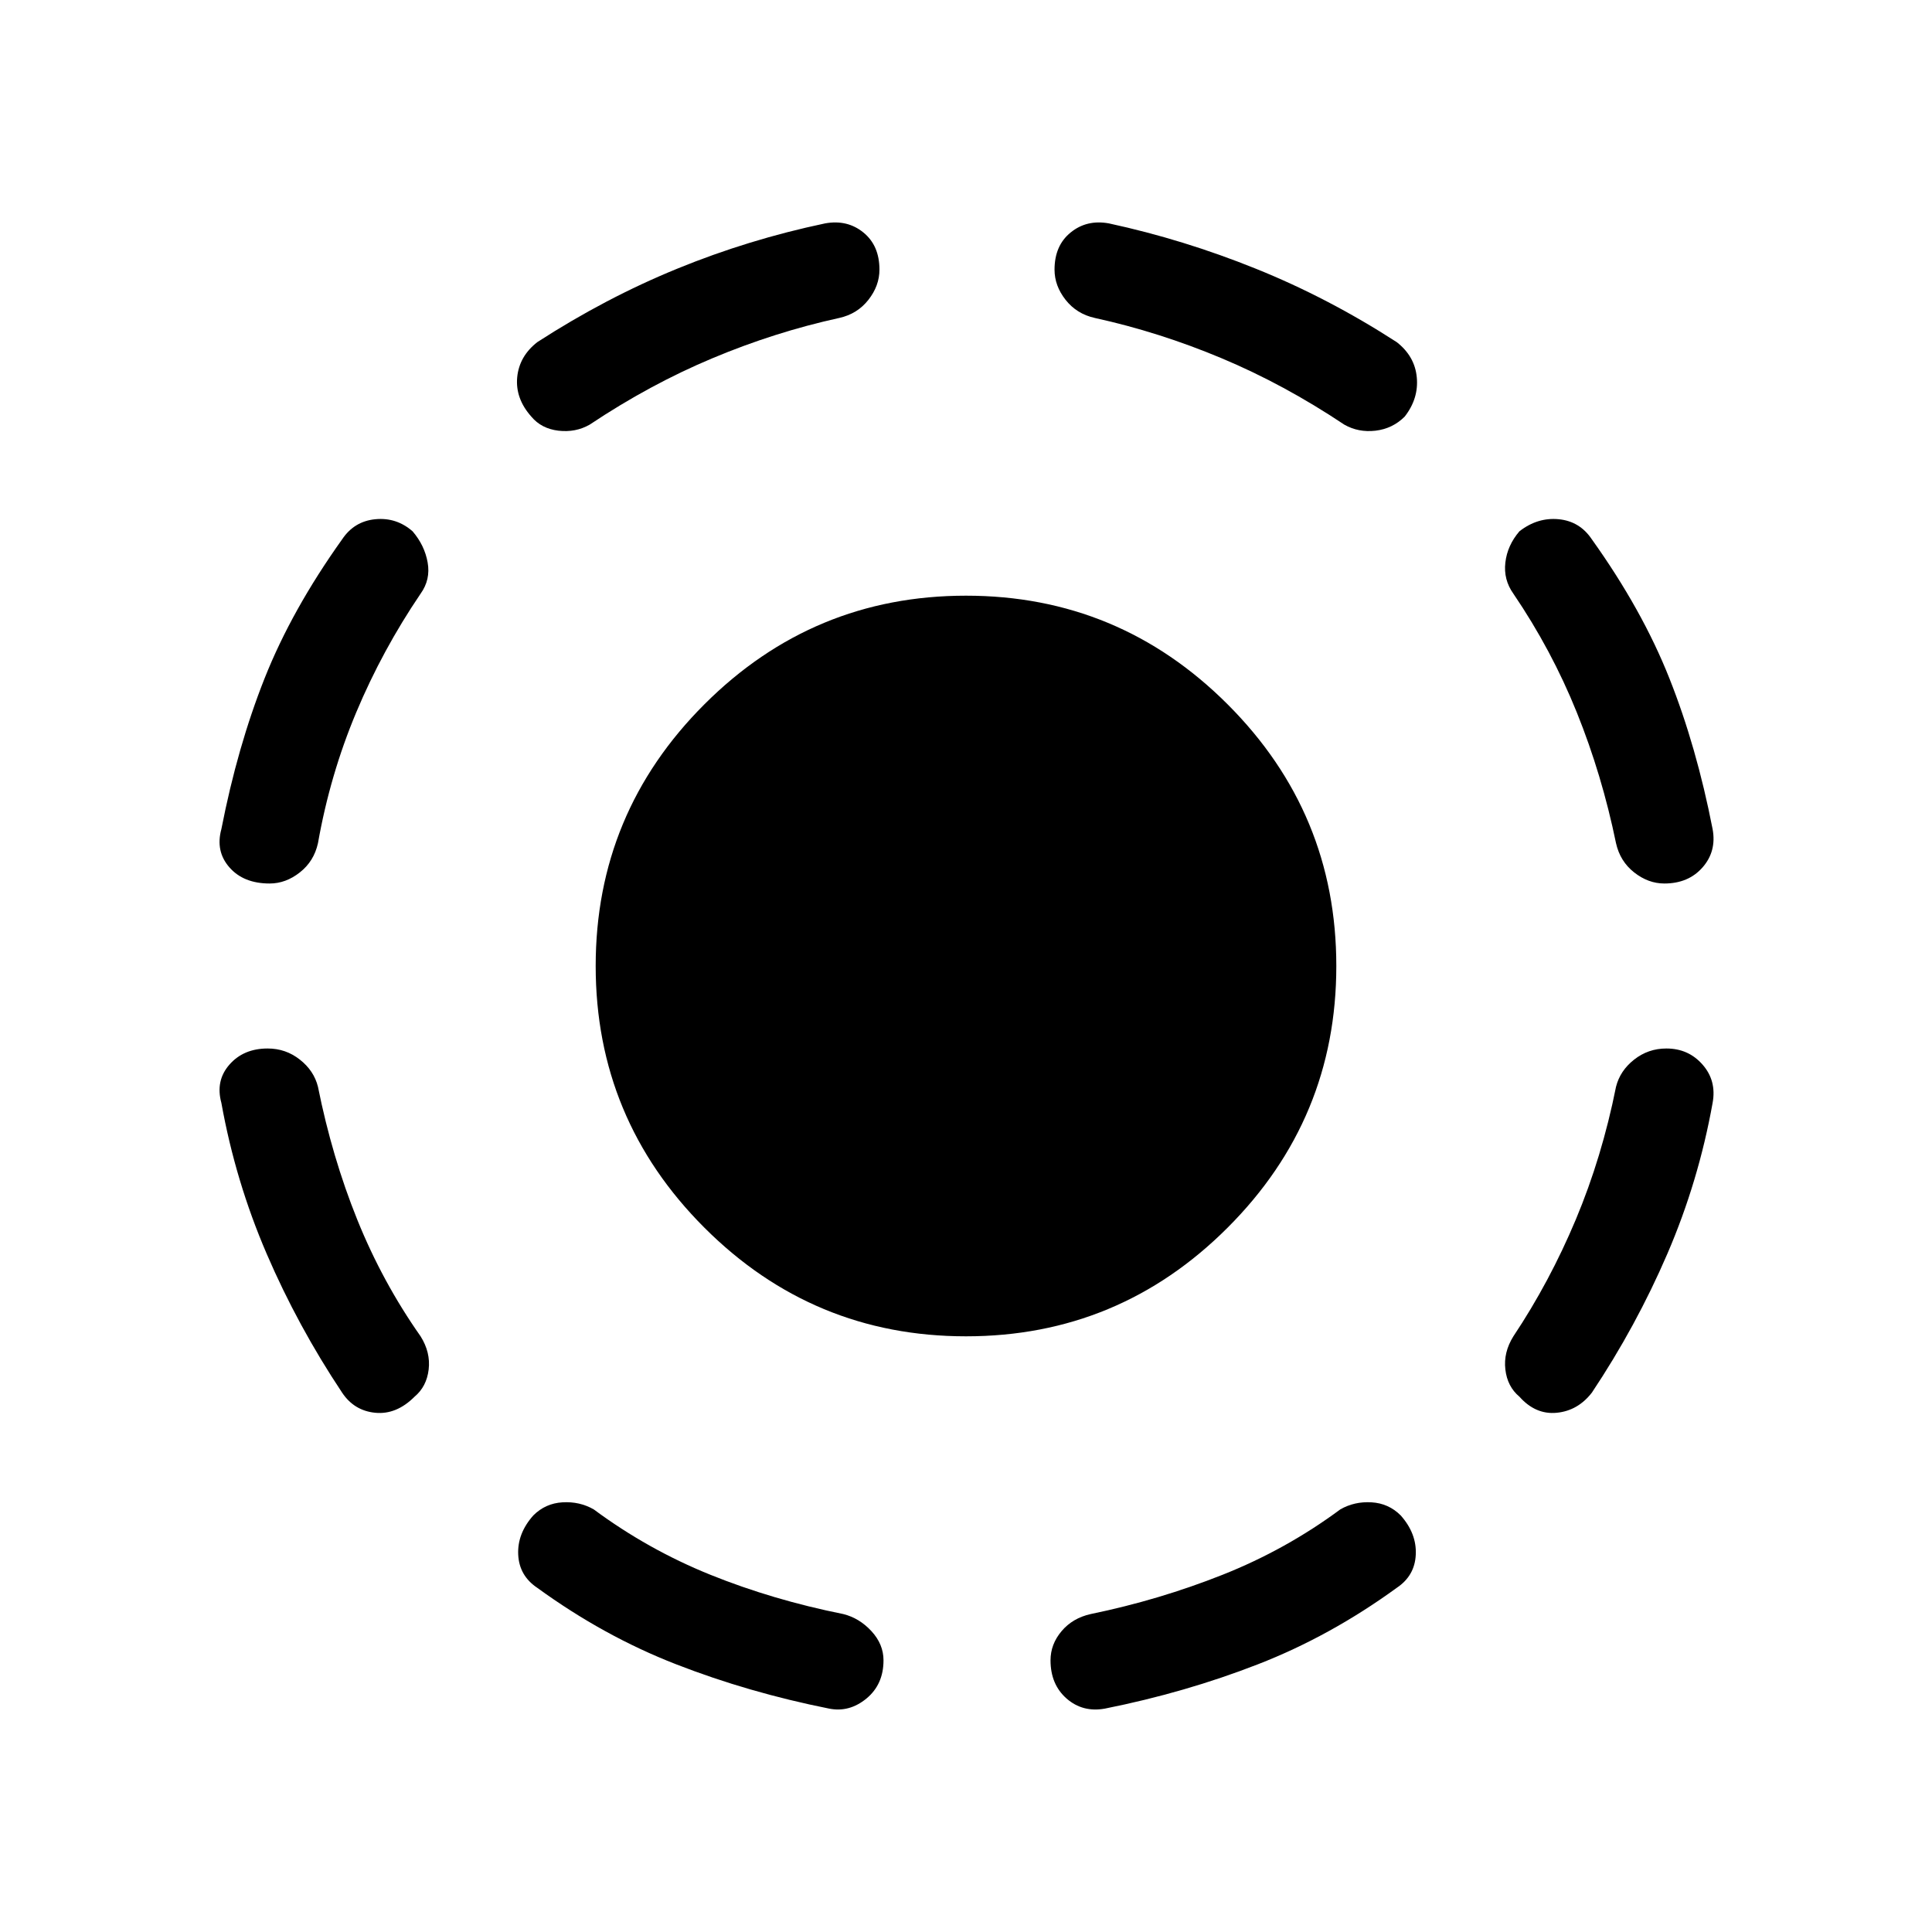 <svg xmlns="http://www.w3.org/2000/svg" height="40" width="40"><path d="M20 27.667Q16.833 27.667 14.583 25.417Q12.333 23.167 12.333 20Q12.333 16.833 14.583 14.583Q16.833 12.333 20 12.333Q23.167 12.333 25.417 14.583Q27.667 16.833 27.667 20Q27.667 23.167 25.417 25.417Q23.167 27.667 20 27.667ZM22.875 35.375Q22.417 35.458 22.083 35.167Q21.75 34.875 21.75 34.375Q21.75 34.042 21.979 33.771Q22.208 33.5 22.583 33.417Q24 33.125 25.312 32.604Q26.625 32.083 27.75 31.25Q28.042 31.083 28.396 31.104Q28.75 31.125 29 31.375Q29.333 31.75 29.312 32.188Q29.292 32.625 28.917 32.875Q27.542 33.875 26.042 34.458Q24.542 35.042 22.875 35.375ZM31.458 28.917Q31.208 28.708 31.167 28.354Q31.125 28 31.333 27.667Q32.083 26.542 32.625 25.25Q33.167 23.958 33.458 22.5Q33.542 22.167 33.833 21.938Q34.125 21.708 34.5 21.708Q34.958 21.708 35.25 22.042Q35.542 22.375 35.458 22.833Q35.167 24.458 34.521 25.958Q33.875 27.458 32.958 28.833Q32.667 29.208 32.229 29.25Q31.792 29.292 31.458 28.917ZM34.458 18.292Q34.125 18.292 33.833 18.062Q33.542 17.833 33.458 17.458Q33.167 16.042 32.646 14.75Q32.125 13.458 31.333 12.292Q31.125 12 31.167 11.646Q31.208 11.292 31.458 11Q31.833 10.708 32.271 10.75Q32.708 10.792 32.958 11.167Q34 12.625 34.562 14.042Q35.125 15.458 35.458 17.167Q35.542 17.625 35.25 17.958Q34.958 18.292 34.458 18.292ZM27.833 8.792Q26.583 7.958 25.292 7.417Q24 6.875 22.667 6.583Q22.292 6.5 22.062 6.208Q21.833 5.917 21.833 5.583Q21.833 5.083 22.167 4.813Q22.5 4.542 22.958 4.625Q24.5 4.958 26 5.563Q27.5 6.167 28.917 7.083Q29.292 7.375 29.333 7.812Q29.375 8.25 29.083 8.625Q28.833 8.875 28.479 8.917Q28.125 8.958 27.833 8.792ZM17.167 35.375Q15.5 35.042 14 34.458Q12.5 33.875 11.125 32.875Q10.75 32.625 10.729 32.188Q10.708 31.75 11.042 31.375Q11.292 31.125 11.646 31.104Q12 31.083 12.292 31.25Q13.417 32.083 14.708 32.604Q16 33.125 17.458 33.417Q17.792 33.5 18.042 33.771Q18.292 34.042 18.292 34.375Q18.292 34.875 17.938 35.167Q17.583 35.458 17.167 35.375ZM8.583 28.917Q8.208 29.292 7.771 29.25Q7.333 29.208 7.083 28.833Q6.167 27.458 5.521 25.958Q4.875 24.458 4.583 22.833Q4.458 22.375 4.75 22.042Q5.042 21.708 5.542 21.708Q5.917 21.708 6.208 21.938Q6.5 22.167 6.583 22.5Q6.875 23.958 7.396 25.25Q7.917 26.542 8.708 27.667Q8.917 28 8.875 28.354Q8.833 28.708 8.583 28.917ZM5.583 18.292Q5.042 18.292 4.75 17.958Q4.458 17.625 4.583 17.167Q4.917 15.458 5.479 14.042Q6.042 12.625 7.083 11.167Q7.333 10.792 7.771 10.75Q8.208 10.708 8.542 11Q8.792 11.292 8.854 11.646Q8.917 12 8.708 12.292Q7.917 13.458 7.375 14.75Q6.833 16.042 6.583 17.458Q6.5 17.833 6.208 18.062Q5.917 18.292 5.583 18.292ZM12.208 8.792Q11.917 8.958 11.562 8.917Q11.208 8.875 11 8.625Q10.667 8.25 10.708 7.812Q10.75 7.375 11.125 7.083Q12.542 6.167 14.021 5.563Q15.5 4.958 17.083 4.625Q17.542 4.542 17.875 4.813Q18.208 5.083 18.208 5.583Q18.208 5.917 17.979 6.208Q17.75 6.5 17.375 6.583Q16.042 6.875 14.75 7.417Q13.458 7.958 12.208 8.792Z"/></svg>